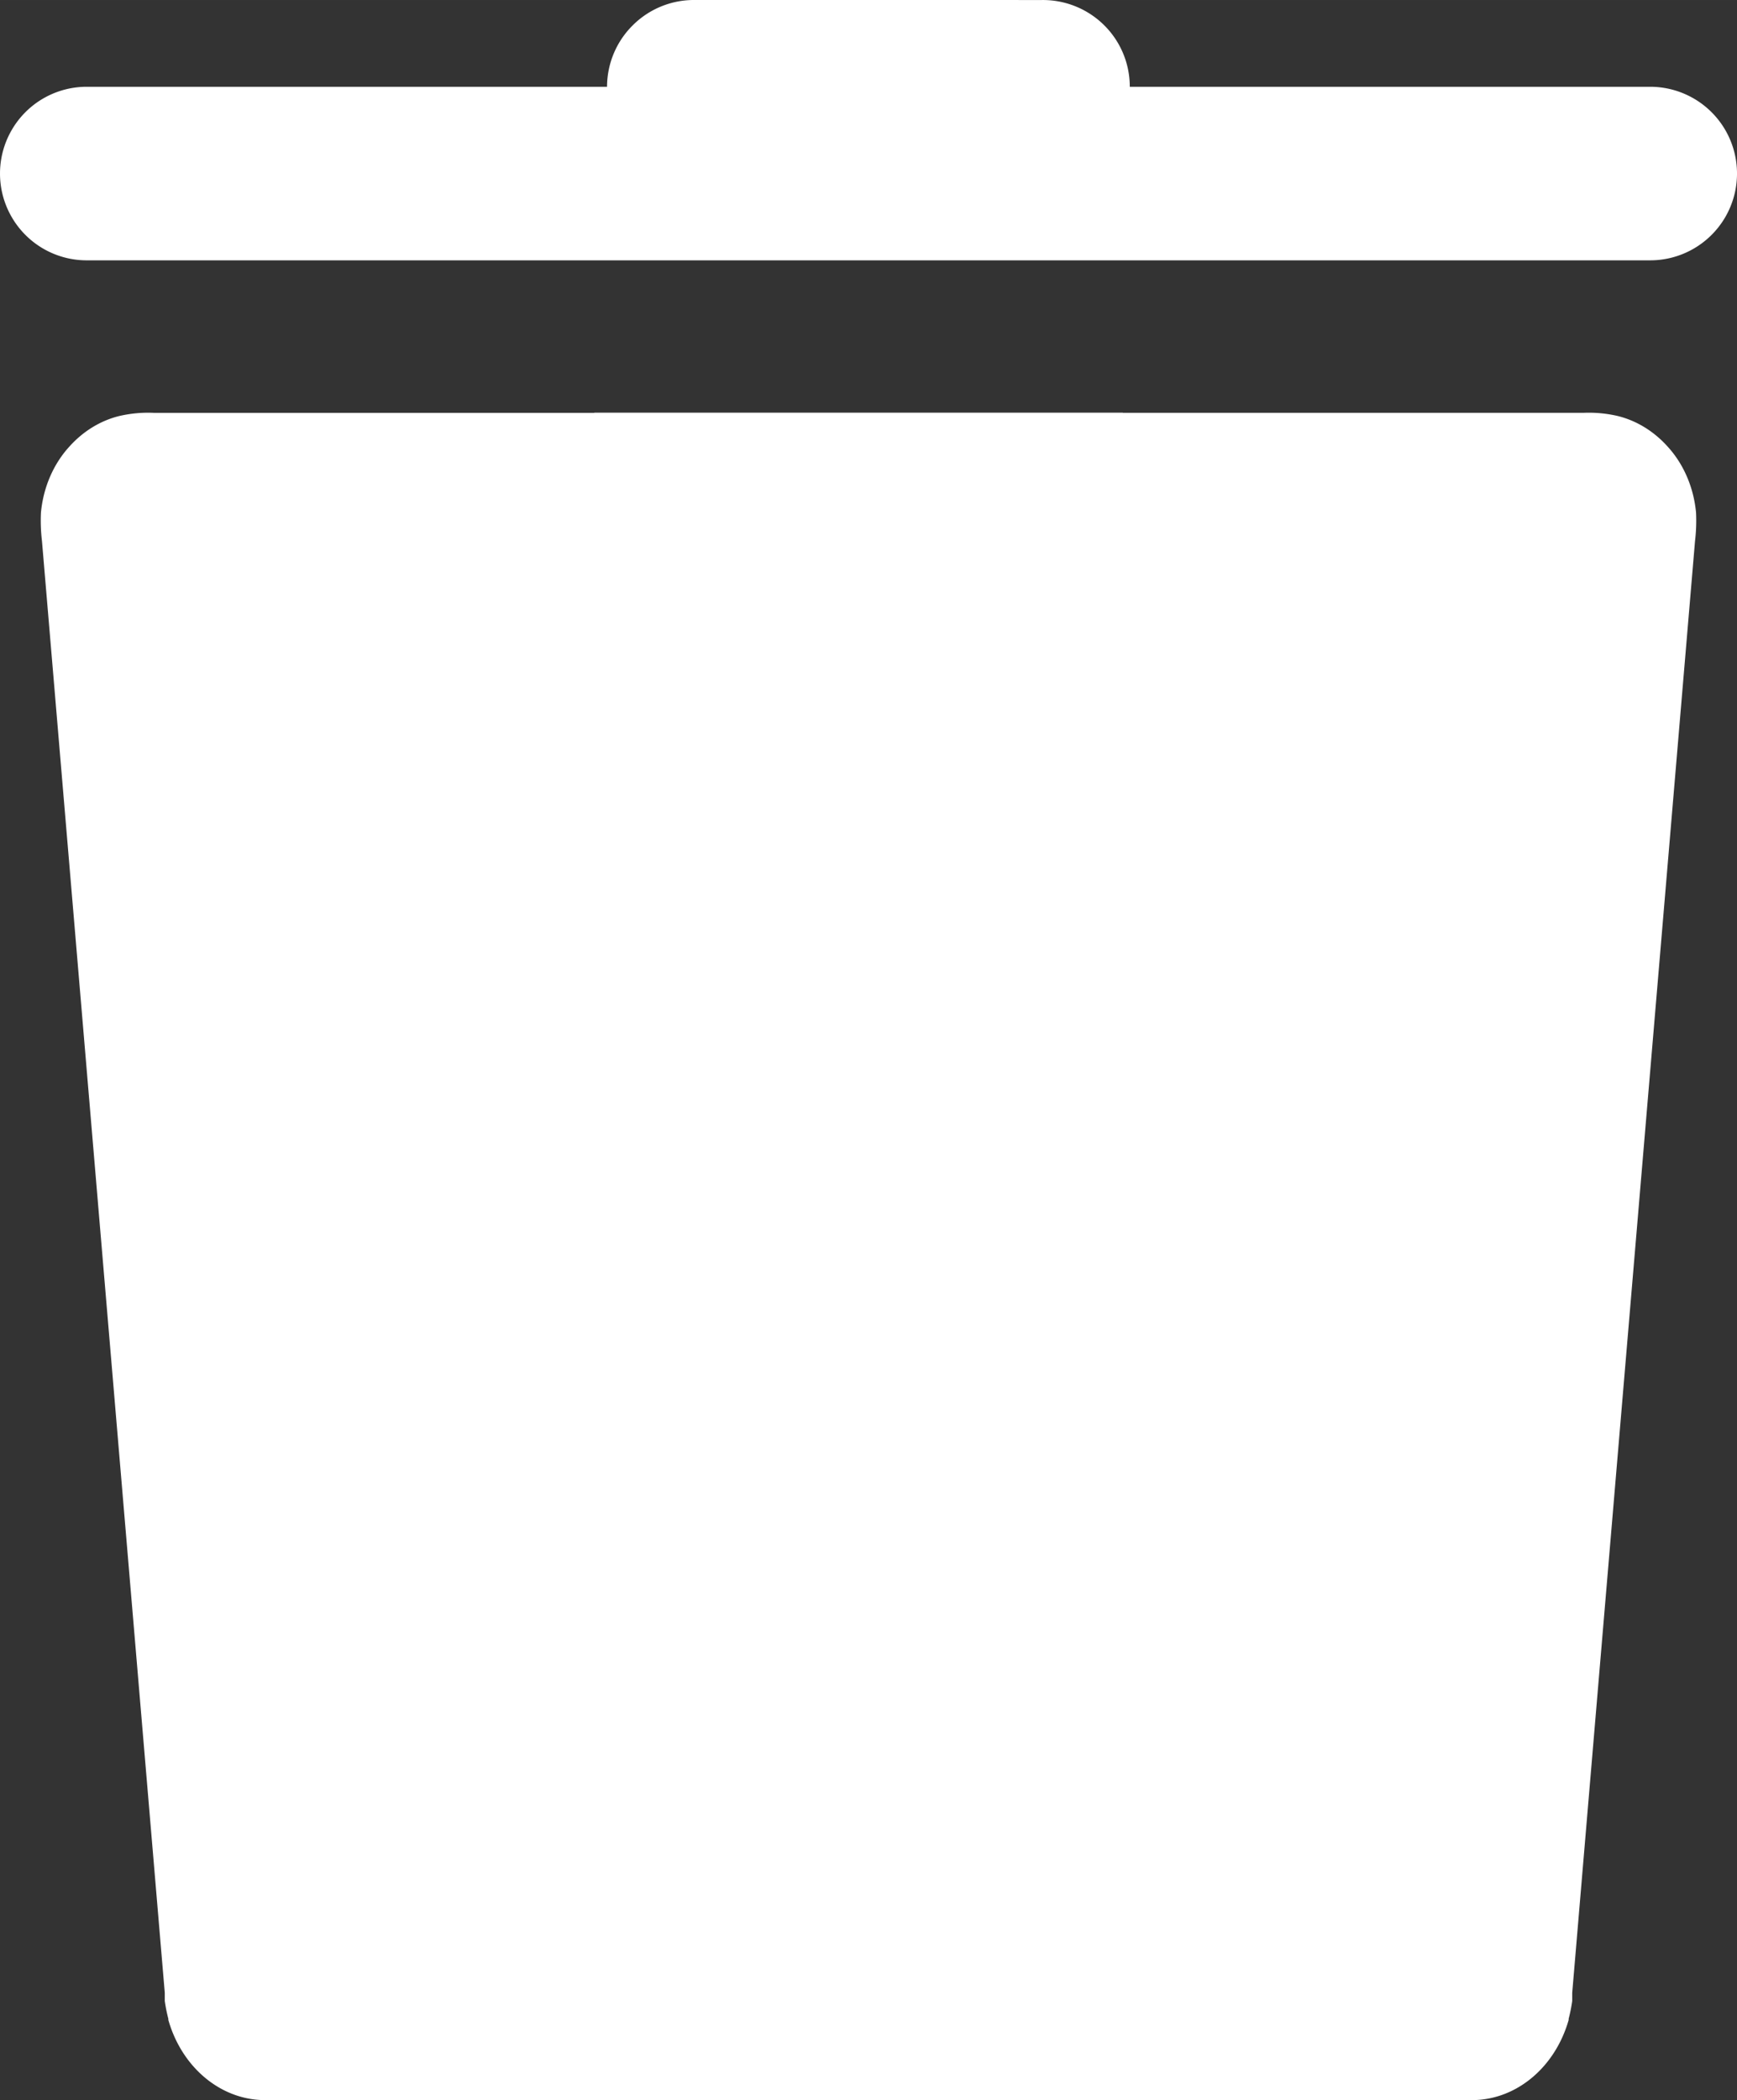 <svg viewBox="0 0 170.91 206.535" width="85.455" height="103.268" xmlns="http://www.w3.org/2000/svg"><rect x="0" y="0" width="170.91" height="206.535" fill="#333333" stroke="none"/><g fill="#fff"><path style="mix-blend-mode:normal" d="M68.38 0a8.52 8.52 0 00-6.1 2.468 8.523 8.523 0 00-2.55 6.067H8.647a8.523 8.523 0 00-7.483 4.233 8.527 8.527 0 000 8.6 8.523 8.523 0 007.483 4.234h153.6a8.55 8.55 0 007.5-4.234 8.527 8.527 0 000-8.6 8.55 8.55 0 00-7.5-4.233h-51.083a8.507 8.507 0 00-2.534-6.067 8.56 8.56 0 00-6.116-2.466z" font-family="none"/><path d="M58.48 40.584v.017H15.113c-1.14-.05-2.282.057-3.4.317-1.85.46-3.548 1.506-4.9 3.016-1.569 1.72-2.555 4.016-2.784 6.484-.043.93-.01 1.86.1 2.783l12.084 142.785v.8c.083.591.2 1.176.35 1.75v.116c1.316 4.614 5.046 7.776 9.3 7.884h119.184c4.254-.108 7.984-3.27 9.3-7.884v-.116c.15-.574.267-1.159.35-1.75v-.8L166.781 53.2c.11-.922.143-1.854.1-2.783-.229-2.468-1.215-4.764-2.784-6.484-1.352-1.51-3.05-2.555-4.9-3.016a12.573 12.573 0 00-3.4-.317H110.48v-.017z"/></g></svg>